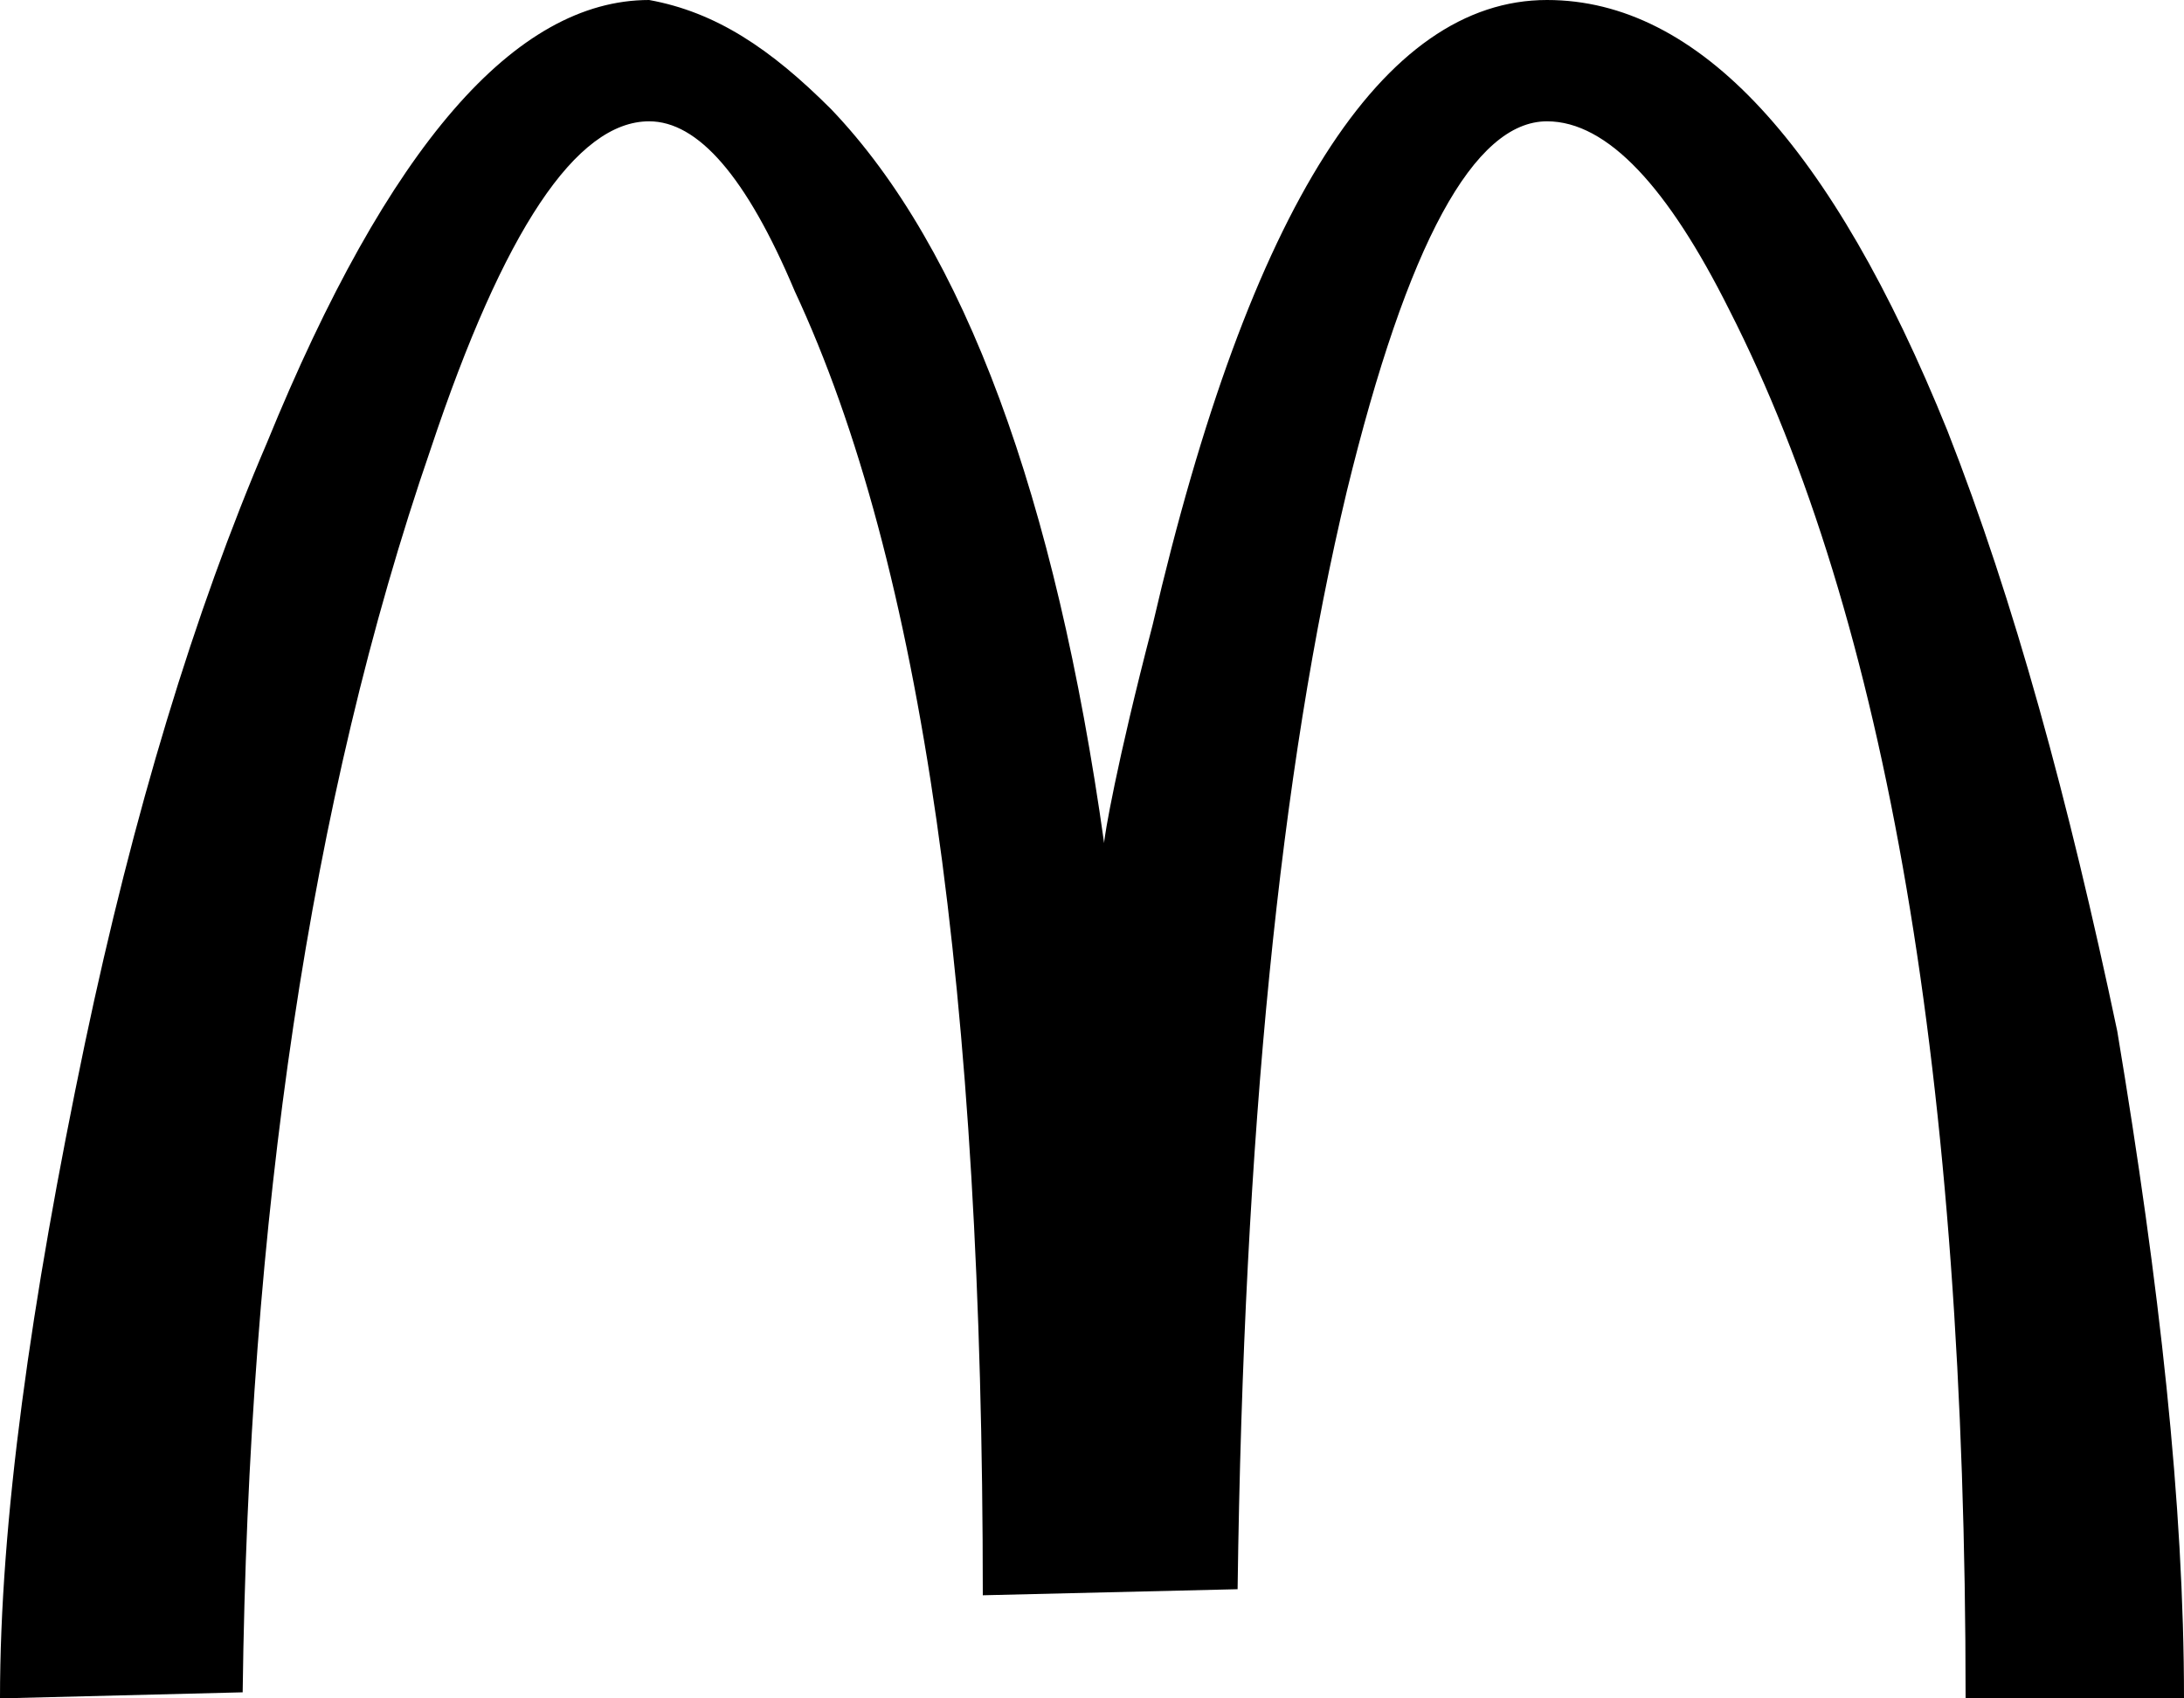 <?xml version="1.0" encoding="utf-8"?>
<!-- Generator: Adobe Illustrator 17.1.0, SVG Export Plug-In . SVG Version: 6.00 Build 0)  -->
<!DOCTYPE svg PUBLIC "-//W3C//DTD SVG 1.1//EN" "http://www.w3.org/Graphics/SVG/1.1/DTD/svg11.dtd">
<svg version="1.1" id="Layer_1" xmlns="http://www.w3.org/2000/svg" xmlns:xlink="http://www.w3.org/1999/xlink" x="0px" y="0px"
	 viewBox="0 0 36 28" enable-background="new 0 0 36 28" xml:space="preserve">
<g>
	<path d="M0,28c0-2.9,0.5-6.5,1.4-10.8c0.8-3.8,1.8-7.1,3-9.9C6.4,2.4,8.5,0,10.7,0c1.1,0.2,2,0.8,3,1.8c2.2,2.3,3.7,6.4,4.5,12.1
		c0-0.1,0.2-1.3,0.8-3.6C20.6,3.4,22.8,0,25.5,0c2.5,0,4.7,2.4,6.6,7.1c1.1,2.8,2,6.1,2.8,9.9C35.6,21.2,36,24.8,36,28h-3.6
		c0-10.2-1.3-17.8-3.9-22.9c-1-2-2-3.1-3-3.1c-1.2,0-2.3,2-3.3,6.1c-1.1,4.6-1.7,10.6-1.8,18.1l-4.2,0.1c0-9.9-1-17-3.1-21.5
		C12.3,2.9,11.5,2,10.7,2C9.5,2,8.3,3.8,7.1,7.4c-2,5.8-3,12.7-3.1,20.5L0,28z"/>
</g>
</svg>
